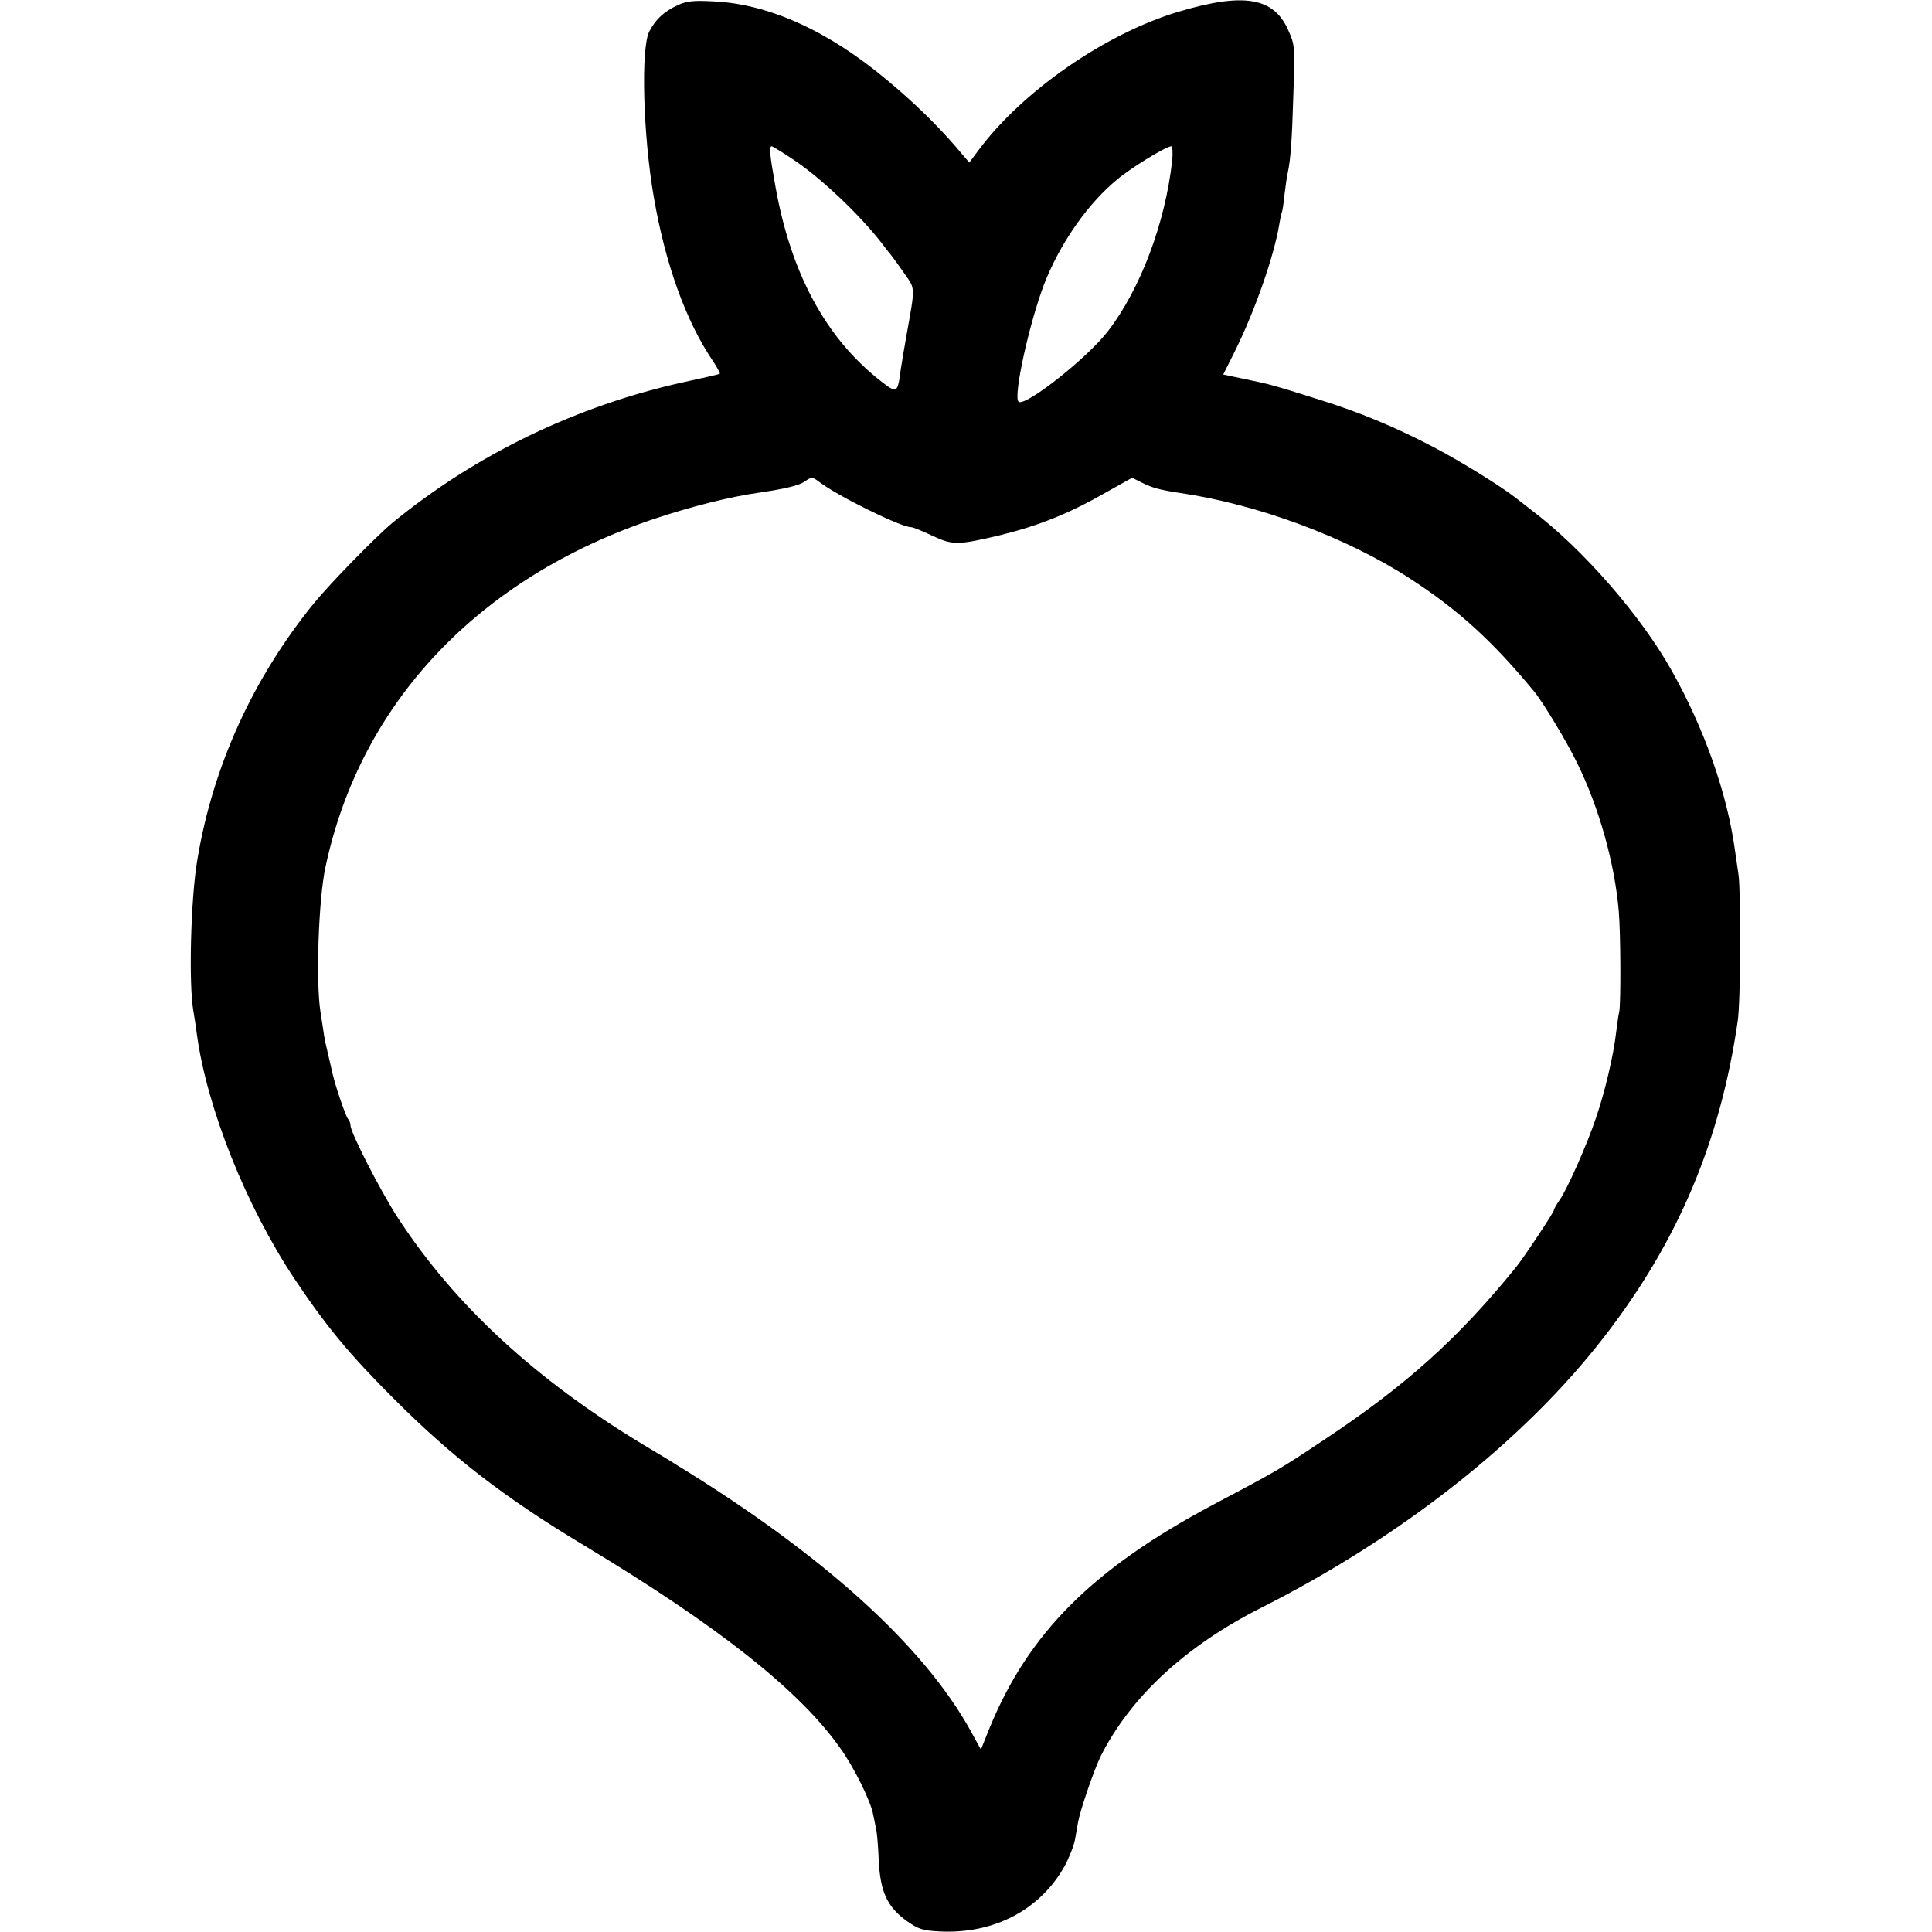 <?xml version="1.0" standalone="no"?>
<!DOCTYPE svg PUBLIC "-//W3C//DTD SVG 20010904//EN"
 "http://www.w3.org/TR/2001/REC-SVG-20010904/DTD/svg10.dtd">
<svg version="1.0" xmlns="http://www.w3.org/2000/svg"
 width="700pt" height="700pt" viewBox="0 0 700 700"
 preserveAspectRatio="xMidYMid meet">
<g transform="translate(0,700) scale(0.1,-0.1)"
fill="#000000" stroke="none">
<path d="M2455 6981 c-48 -22 -79 -50 -102 -94 -32 -58 -23 -380 16 -602 42
-243 116 -448 214 -593 16 -24 27 -45 25 -46 -1 -2 -59 -15 -128 -30 -388 -85
-756 -262 -1059 -511 -60 -50 -224 -218 -283 -290 -222 -273 -367 -592 -423
-930 -24 -139 -32 -454 -14 -550 4 -22 9 -58 12 -80 36 -268 178 -624 355
-890 116 -173 197 -271 361 -435 212 -212 403 -359 690 -531 482 -290 777
-523 924 -731 51 -70 113 -196 121 -244 3 -16 8 -40 11 -54 3 -14 7 -65 9
-114 6 -112 31 -165 101 -216 43 -30 58 -35 120 -38 196 -10 364 78 453 238
16 30 33 73 37 95 4 22 9 50 11 63 9 48 58 189 81 237 109 217 308 401 583
540 509 257 953 607 1242 981 268 346 421 709 484 1144 11 69 12 466 3 530 -5
36 -11 76 -13 90 -28 205 -111 440 -229 650 -112 200 -323 442 -506 580 -18
14 -45 35 -59 46 -52 41 -200 133 -298 184 -137 72 -267 126 -414 172 -175 55
-176 55 -267 74 l-81 17 43 86 c72 145 142 346 160 458 3 19 7 38 9 42 2 3 7
33 10 66 4 33 9 69 12 80 10 48 15 111 20 280 6 178 6 181 -19 237 -53 118
-161 136 -399 65 -262 -79 -561 -285 -721 -499 l-35 -47 -53 62 c-72 82 -147
155 -244 236 -213 179 -430 277 -630 286 -73 4 -98 1 -130 -14z m413 -555 c99
-64 240 -197 322 -301 17 -22 36 -47 43 -55 7 -9 27 -37 46 -64 37 -53 37 -45
7 -212 -8 -45 -18 -103 -22 -130 -12 -91 -13 -91 -75 -43 -197 155 -323 388
-379 701 -21 116 -24 148 -14 148 3 0 36 -20 72 -44z m1379 -8 c-25 -226 -115
-465 -232 -617 -74 -97 -297 -273 -324 -257 -23 15 45 317 102 451 59 139 153
271 255 355 50 42 177 120 196 120 4 0 6 -24 3 -52z m-1276 -1166 c66 -50 293
-162 330 -162 7 0 41 -14 77 -31 74 -35 93 -34 242 1 146 36 254 79 398 162
l84 47 36 -18 c38 -19 65 -26 137 -37 281 -41 603 -160 835 -311 174 -113 297
-225 449 -409 32 -39 119 -183 156 -260 79 -161 135 -361 150 -534 7 -80 8
-331 2 -365 -3 -11 -8 -47 -12 -80 -9 -78 -40 -211 -72 -304 -31 -94 -106
-263 -133 -300 -11 -16 -20 -32 -20 -36 0 -7 -109 -172 -137 -206 -208 -257
-399 -429 -693 -624 -165 -110 -174 -115 -405 -237 -436 -232 -669 -465 -810
-810 l-31 -77 -34 62 c-171 313 -538 645 -1076 974 -10 7 -62 38 -114 69 -392
237 -684 507 -890 824 -62 96 -170 307 -170 332 0 8 -4 18 -9 24 -8 8 -46 119
-56 164 -2 8 -9 38 -15 65 -7 28 -14 61 -16 75 -2 14 -8 52 -13 85 -17 107 -7
406 18 522 126 596 554 1049 1191 1263 135 45 274 80 380 95 95 14 145 26 165
40 26 18 28 18 56 -3z"/>
</g>
</svg>
